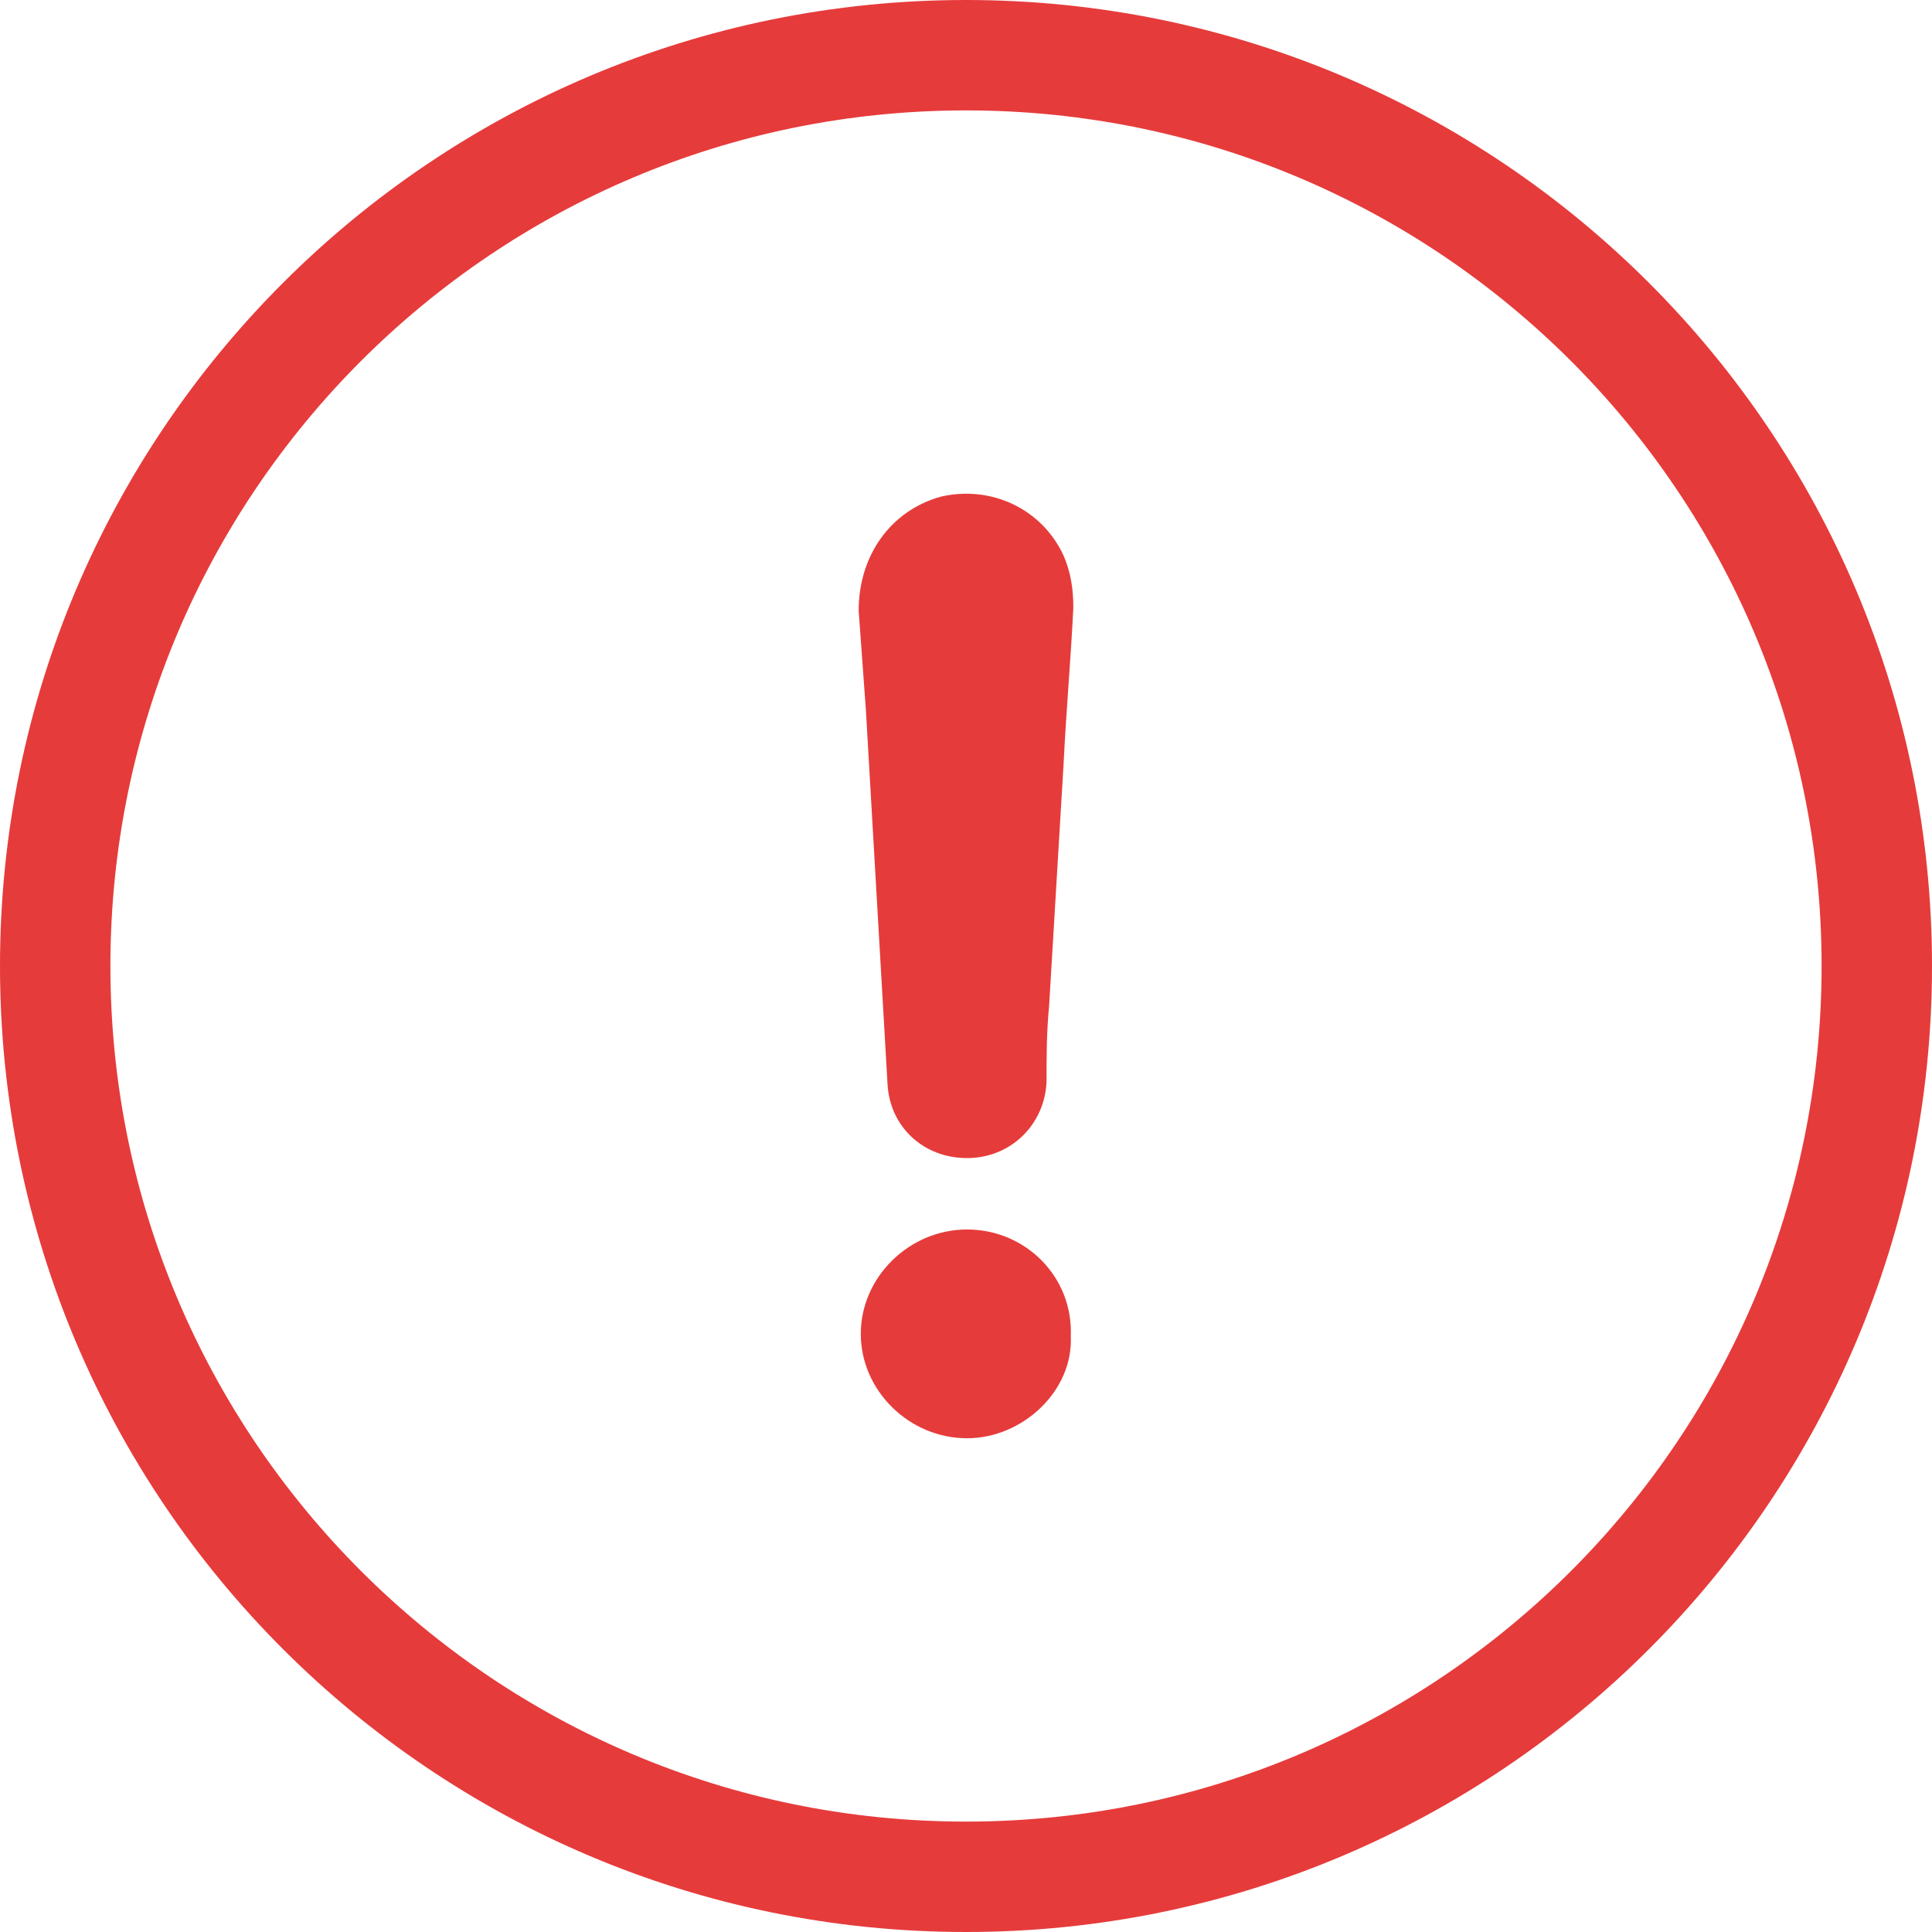 <svg width="90" height="90" viewBox="0 0 90 90" fill="none" xmlns="http://www.w3.org/2000/svg">
<path d="M45 86.857C68.117 86.857 86.857 68.117 86.857 45C86.857 21.883 68.117 3.143 45 3.143C21.883 3.143 3.143 21.883 3.143 45C3.143 68.117 21.883 86.857 45 86.857ZM88 45C88 68.748 68.748 88 45 88C21.252 88 2 68.748 2 45C2 21.252 21.252 2 45 2C68.748 2 88 21.252 88 45Z" stroke="#E63B3B" stroke-width="4"/>
<path d="M45.05 57.274C42.356 57.274 40.099 59.492 40.099 62.137C40.099 64.783 42.356 67 45.05 67C47.644 67 50 64.783 49.881 62.254C50 59.472 47.762 57.274 45.05 57.274Z" fill="#E63B3B"/>
<path d="M43.822 23.137C41.465 23.799 40 25.899 40 28.448C40.119 29.984 40.218 31.54 40.337 33.077C40.673 38.932 41.01 44.67 41.346 50.525C41.465 52.509 43.03 53.948 45.05 53.948C47.069 53.948 48.654 52.411 48.752 50.408C48.752 49.202 48.752 48.093 48.871 46.868C49.089 43.114 49.327 39.36 49.545 35.606C49.663 33.174 49.881 30.743 50 28.311C50 27.436 49.881 26.658 49.545 25.88C48.535 23.701 46.178 22.593 43.822 23.137Z" fill="#E63B3B"/>
</svg>
